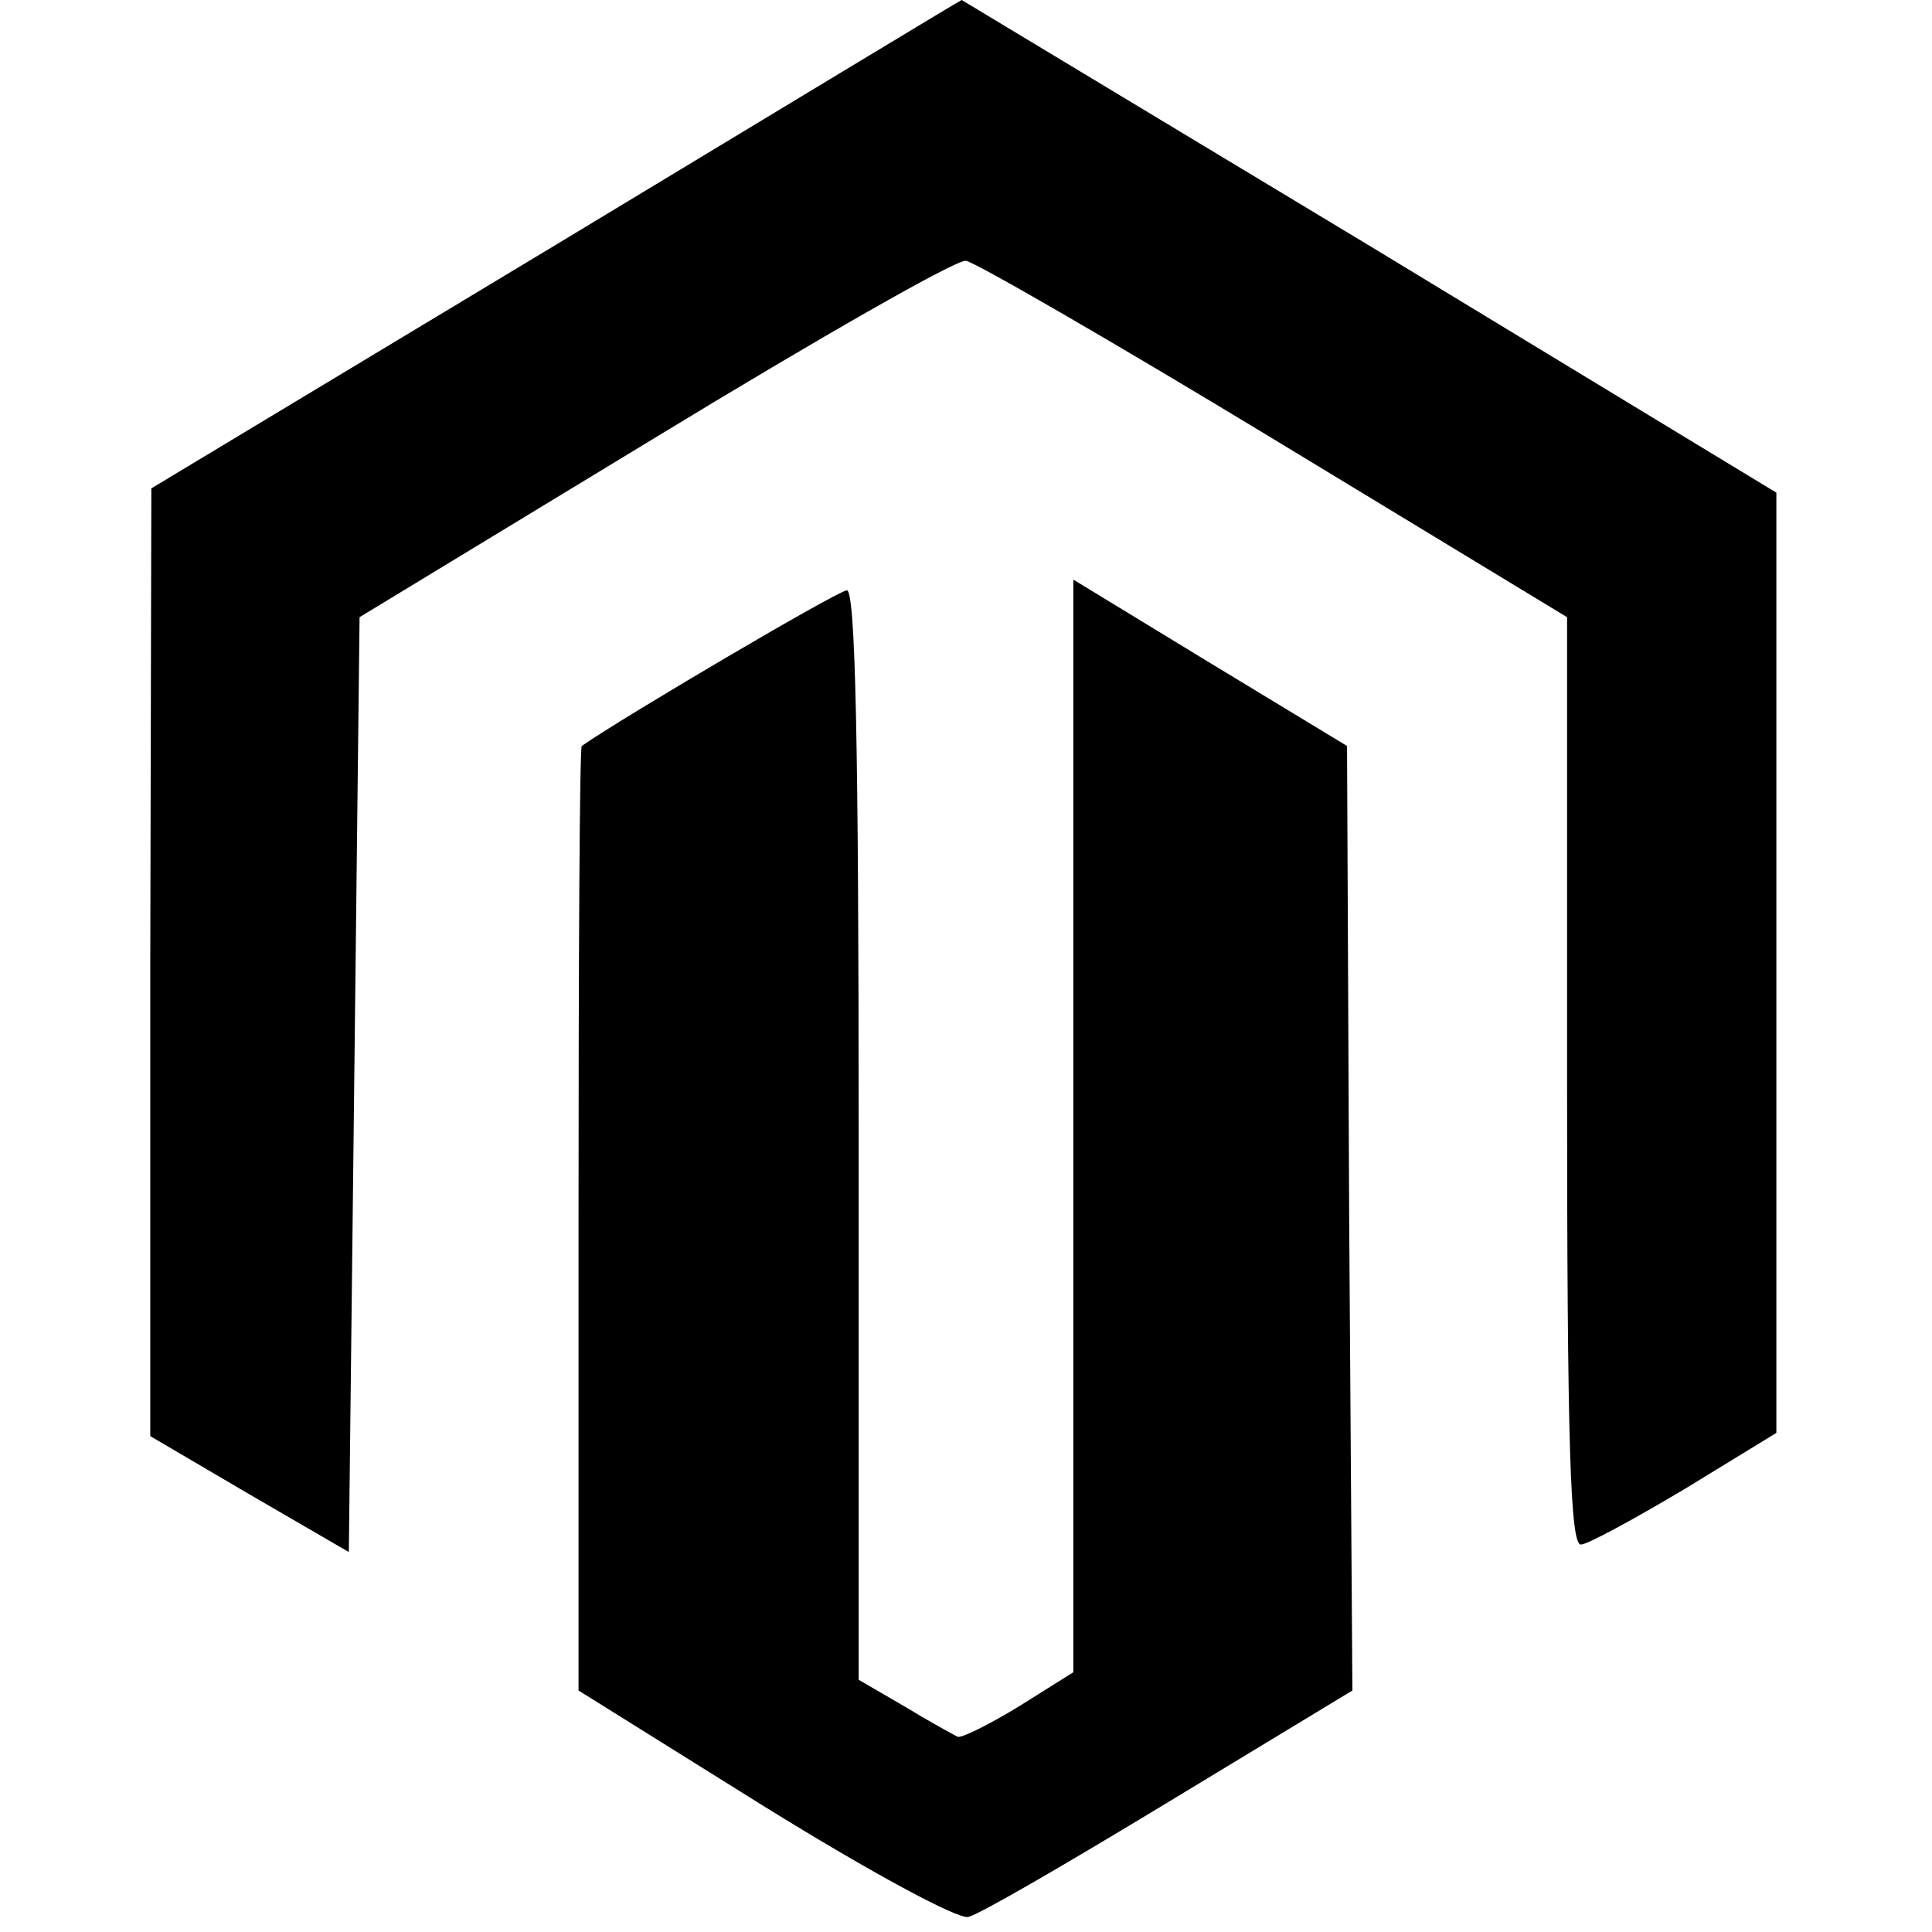 <?xml version="1.0" standalone="no"?>
<!DOCTYPE svg PUBLIC "-//W3C//DTD SVG 20010904//EN"
 "http://www.w3.org/TR/2001/REC-SVG-20010904/DTD/svg10.dtd">
<svg version="1.0" xmlns="http://www.w3.org/2000/svg"
 width="180pt" height="180pt" viewBox="0 0 180 180"
 preserveAspectRatio="xMidYMid meet">
<g transform="translate(0,180) scale(0.1,-0.1)"
fill="#000000" stroke="none">
<path d="M518 1572 l-377 -227 -1 -442 0 -441 92 -54 93 -54 5 435 5 436 275
167 c151 92 282 167 290 165 8 -1 138 -76 288 -167 l272 -165 0 -432 c0 -340
3 -433 13 -432 6 0 50 24 97 52 l85 52 0 438 0 438 -379 230 c-209 126 -380
229 -380 229 -1 0 -171 -103 -378 -228z"/>
<path d="M1000 751 l0 -509 -51 -32 c-28 -17 -54 -30 -57 -28 -4 2 -26 14 -49
28 l-43 25 0 508 c0 364 -3 507 -11 507 -8 0 -210 -119 -247 -145 -2 -2 -3
-200 -3 -441 l0 -439 173 -108 c100 -62 180 -105 190 -103 10 2 94 51 188 108
l170 103 -3 440 -2 440 -127 77 -128 78 0 -509z"/>
</g>
</svg>
